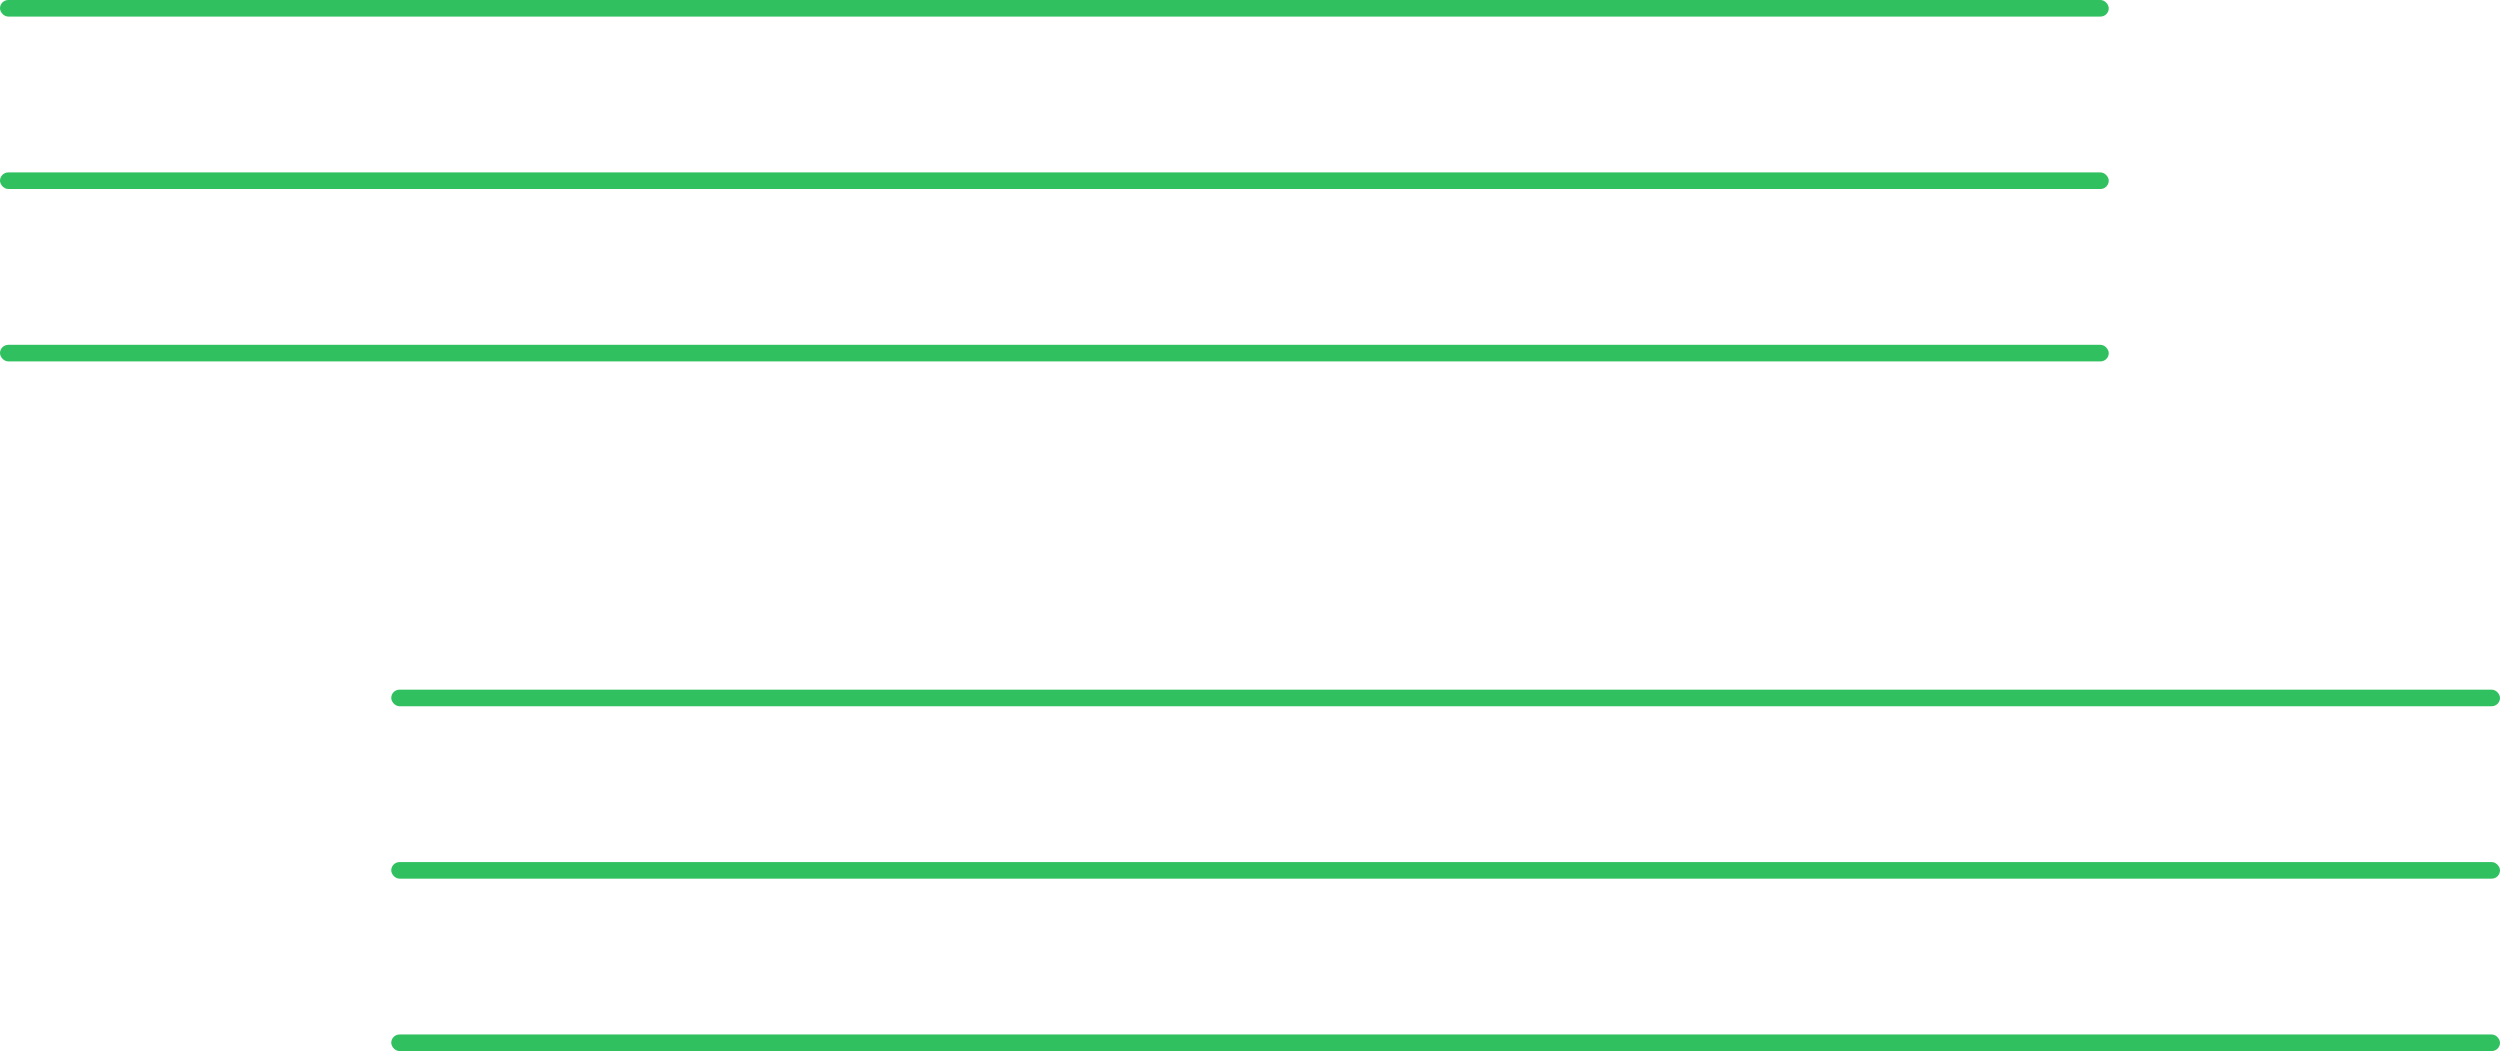 <svg width="754" height="317" viewBox="0 0 754 317" fill="none" xmlns="http://www.w3.org/2000/svg">
<rect width="636" height="5" rx="2.5" fill="#30C060"/>
<rect y="52" width="636" height="5" rx="2.5" fill="#30C060"/>
<rect y="104" width="636" height="5" rx="2.5" fill="#30C060"/>
<rect x="118" y="208" width="636" height="5" rx="2.5" fill="#30C060"/>
<rect x="118" y="260" width="636" height="5" rx="2.5" fill="#30C060"/>
<rect x="118" y="312" width="636" height="5" rx="2.5" fill="#30C060"/>
</svg>
